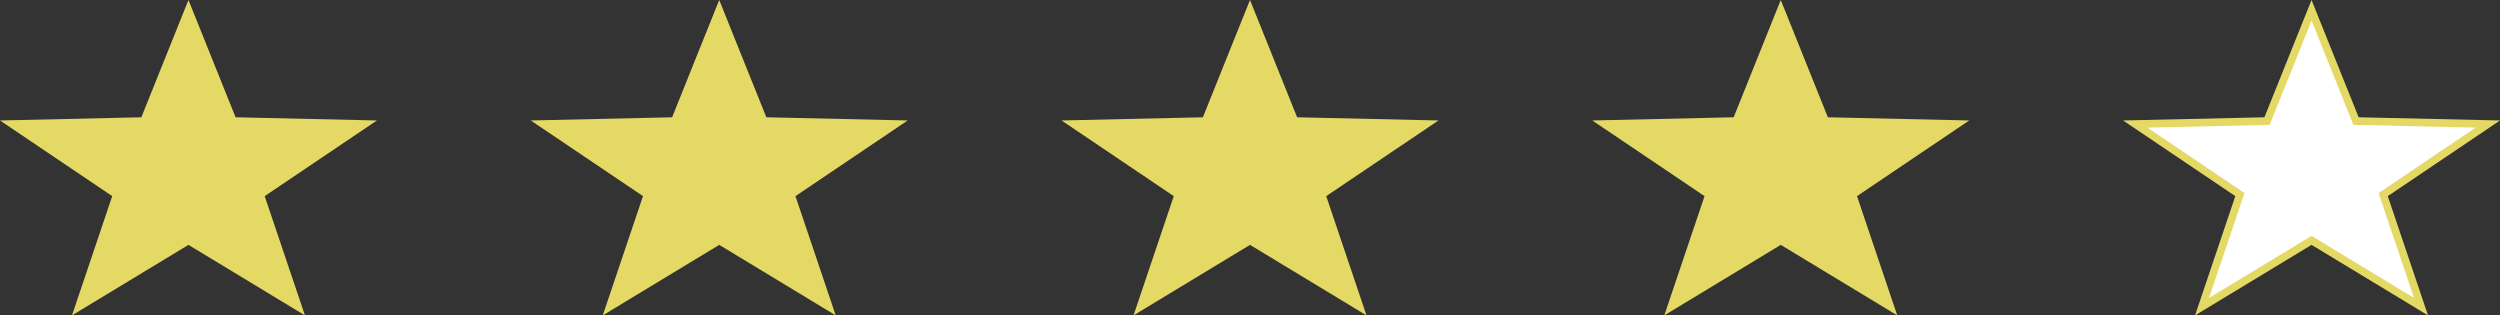 <svg width="325" height="41" xmlns="http://www.w3.org/2000/svg" xmlns:xlink="http://www.w3.org/1999/xlink" overflow="hidden"><rect width="100%" height="100%" fill="#333333" stroke="none"/><defs><clipPath id="clip0"><rect x="0" y="0" width="325" height="41"/></clipPath></defs><g clip-path="url(#clip0)"><path d="M38.731 39.864 24.759 31.404 24.5 31.248 24.241 31.404 10.269 39.864 15.063 25.657 15.185 25.296 14.869 25.083 1.583 16.125 18.386 15.747 18.716 15.74 18.839 15.434 24.5 1.341 30.161 15.434 30.284 15.74 30.614 15.747 47.417 16.125 34.131 25.083 33.815 25.296 33.937 25.657 38.731 39.864Z" fill="#E5D965"/><path d="M24.5 2.683 19.057 16.232 3.167 16.59 15.781 25.094 11.18 38.728 24.5 30.663 37.82 38.728 33.219 25.094 45.833 16.59 29.943 16.232 24.5 2.683M24.5 0 30.625 15.247 49 15.661 34.41 25.497 39.642 41 24.5 31.832 9.358 41 14.589 25.497 0 15.661 18.375 15.247 24.5 0Z" fill="#E5D965"/><path d="M107.731 39.864 93.759 31.404 93.5 31.248 93.241 31.404 79.269 39.864 84.063 25.657 84.185 25.296 83.869 25.083 70.583 16.125 87.386 15.747 87.716 15.74 87.839 15.434 93.5 1.341 99.161 15.434 99.284 15.74 99.614 15.747 116.417 16.125 103.131 25.083 102.815 25.296 102.937 25.657 107.731 39.864Z" fill="#E5D965"/><path d="M93.5 2.683 88.057 16.232 72.167 16.59 84.781 25.094 80.18 38.728 93.5 30.663 106.82 38.728 102.219 25.094 114.833 16.59 98.943 16.232 93.5 2.683M93.5 0 99.625 15.247 118 15.661 103.41 25.497 108.642 41 93.5 31.832 78.358 41 83.59 25.497 69 15.661 87.375 15.247 93.5 0Z" fill="#E5D965"/><path d="M176.731 39.864 162.759 31.404 162.5 31.248 162.241 31.404 148.269 39.864 153.063 25.657 153.185 25.296 152.869 25.083 139.583 16.125 156.386 15.747 156.716 15.74 156.839 15.434 162.5 1.341 168.161 15.434 168.284 15.74 168.614 15.747 185.417 16.125 172.131 25.083 171.815 25.296 171.937 25.657 176.731 39.864Z" fill="#E5D965"/><path d="M162.5 2.683 157.057 16.232 141.167 16.59 153.781 25.094 149.18 38.728 162.5 30.663 175.82 38.728 171.219 25.094 183.833 16.59 167.943 16.232 162.5 2.683M162.5 0 168.625 15.247 187 15.661 172.41 25.497 177.642 41 162.5 31.832 147.358 41 152.59 25.497 138 15.661 156.375 15.247 162.5 0Z" fill="#E5D965"/><path d="M245.731 39.864 231.759 31.404 231.5 31.248 231.241 31.404 217.269 39.864 222.063 25.657 222.185 25.296 221.869 25.083 208.583 16.125 225.386 15.747 225.716 15.74 225.839 15.434 231.5 1.341 237.161 15.434 237.284 15.74 237.614 15.747 254.417 16.125 241.131 25.083 240.815 25.296 240.937 25.657 245.731 39.864Z" fill="#E5D965"/><path d="M231.5 2.683 226.057 16.232 210.167 16.59 222.781 25.094 218.18 38.728 231.5 30.663 244.82 38.728 240.219 25.094 252.833 16.59 236.943 16.232 231.5 2.683M231.5 0 237.625 15.247 256 15.661 241.41 25.497 246.642 41 231.5 31.832 216.358 41 221.59 25.497 207 15.661 225.375 15.247 231.5 0Z" fill="#E5D965"/><path d="M314.731 39.864 300.759 31.404 300.5 31.248 300.241 31.404 286.269 39.864 291.063 25.657 291.185 25.296 290.869 25.083 277.583 16.125 294.386 15.747 294.716 15.74 294.839 15.434 300.5 1.341 306.161 15.434 306.284 15.74 306.614 15.747 323.417 16.125 310.131 25.083 309.815 25.296 309.937 25.657 314.731 39.864Z" fill="#FFFFFF"/><path d="M300.5 2.683 295.057 16.232 279.167 16.59 291.781 25.094 287.18 38.728 300.5 30.663 313.82 38.728 309.219 25.094 321.833 16.59 305.943 16.232 300.5 2.683M300.5 0 306.625 15.247 325 15.661 310.41 25.497 315.642 41 300.5 31.832 285.358 41 290.59 25.497 276 15.661 294.375 15.247 300.5 0Z" fill="#E5D965"/></g></svg>
